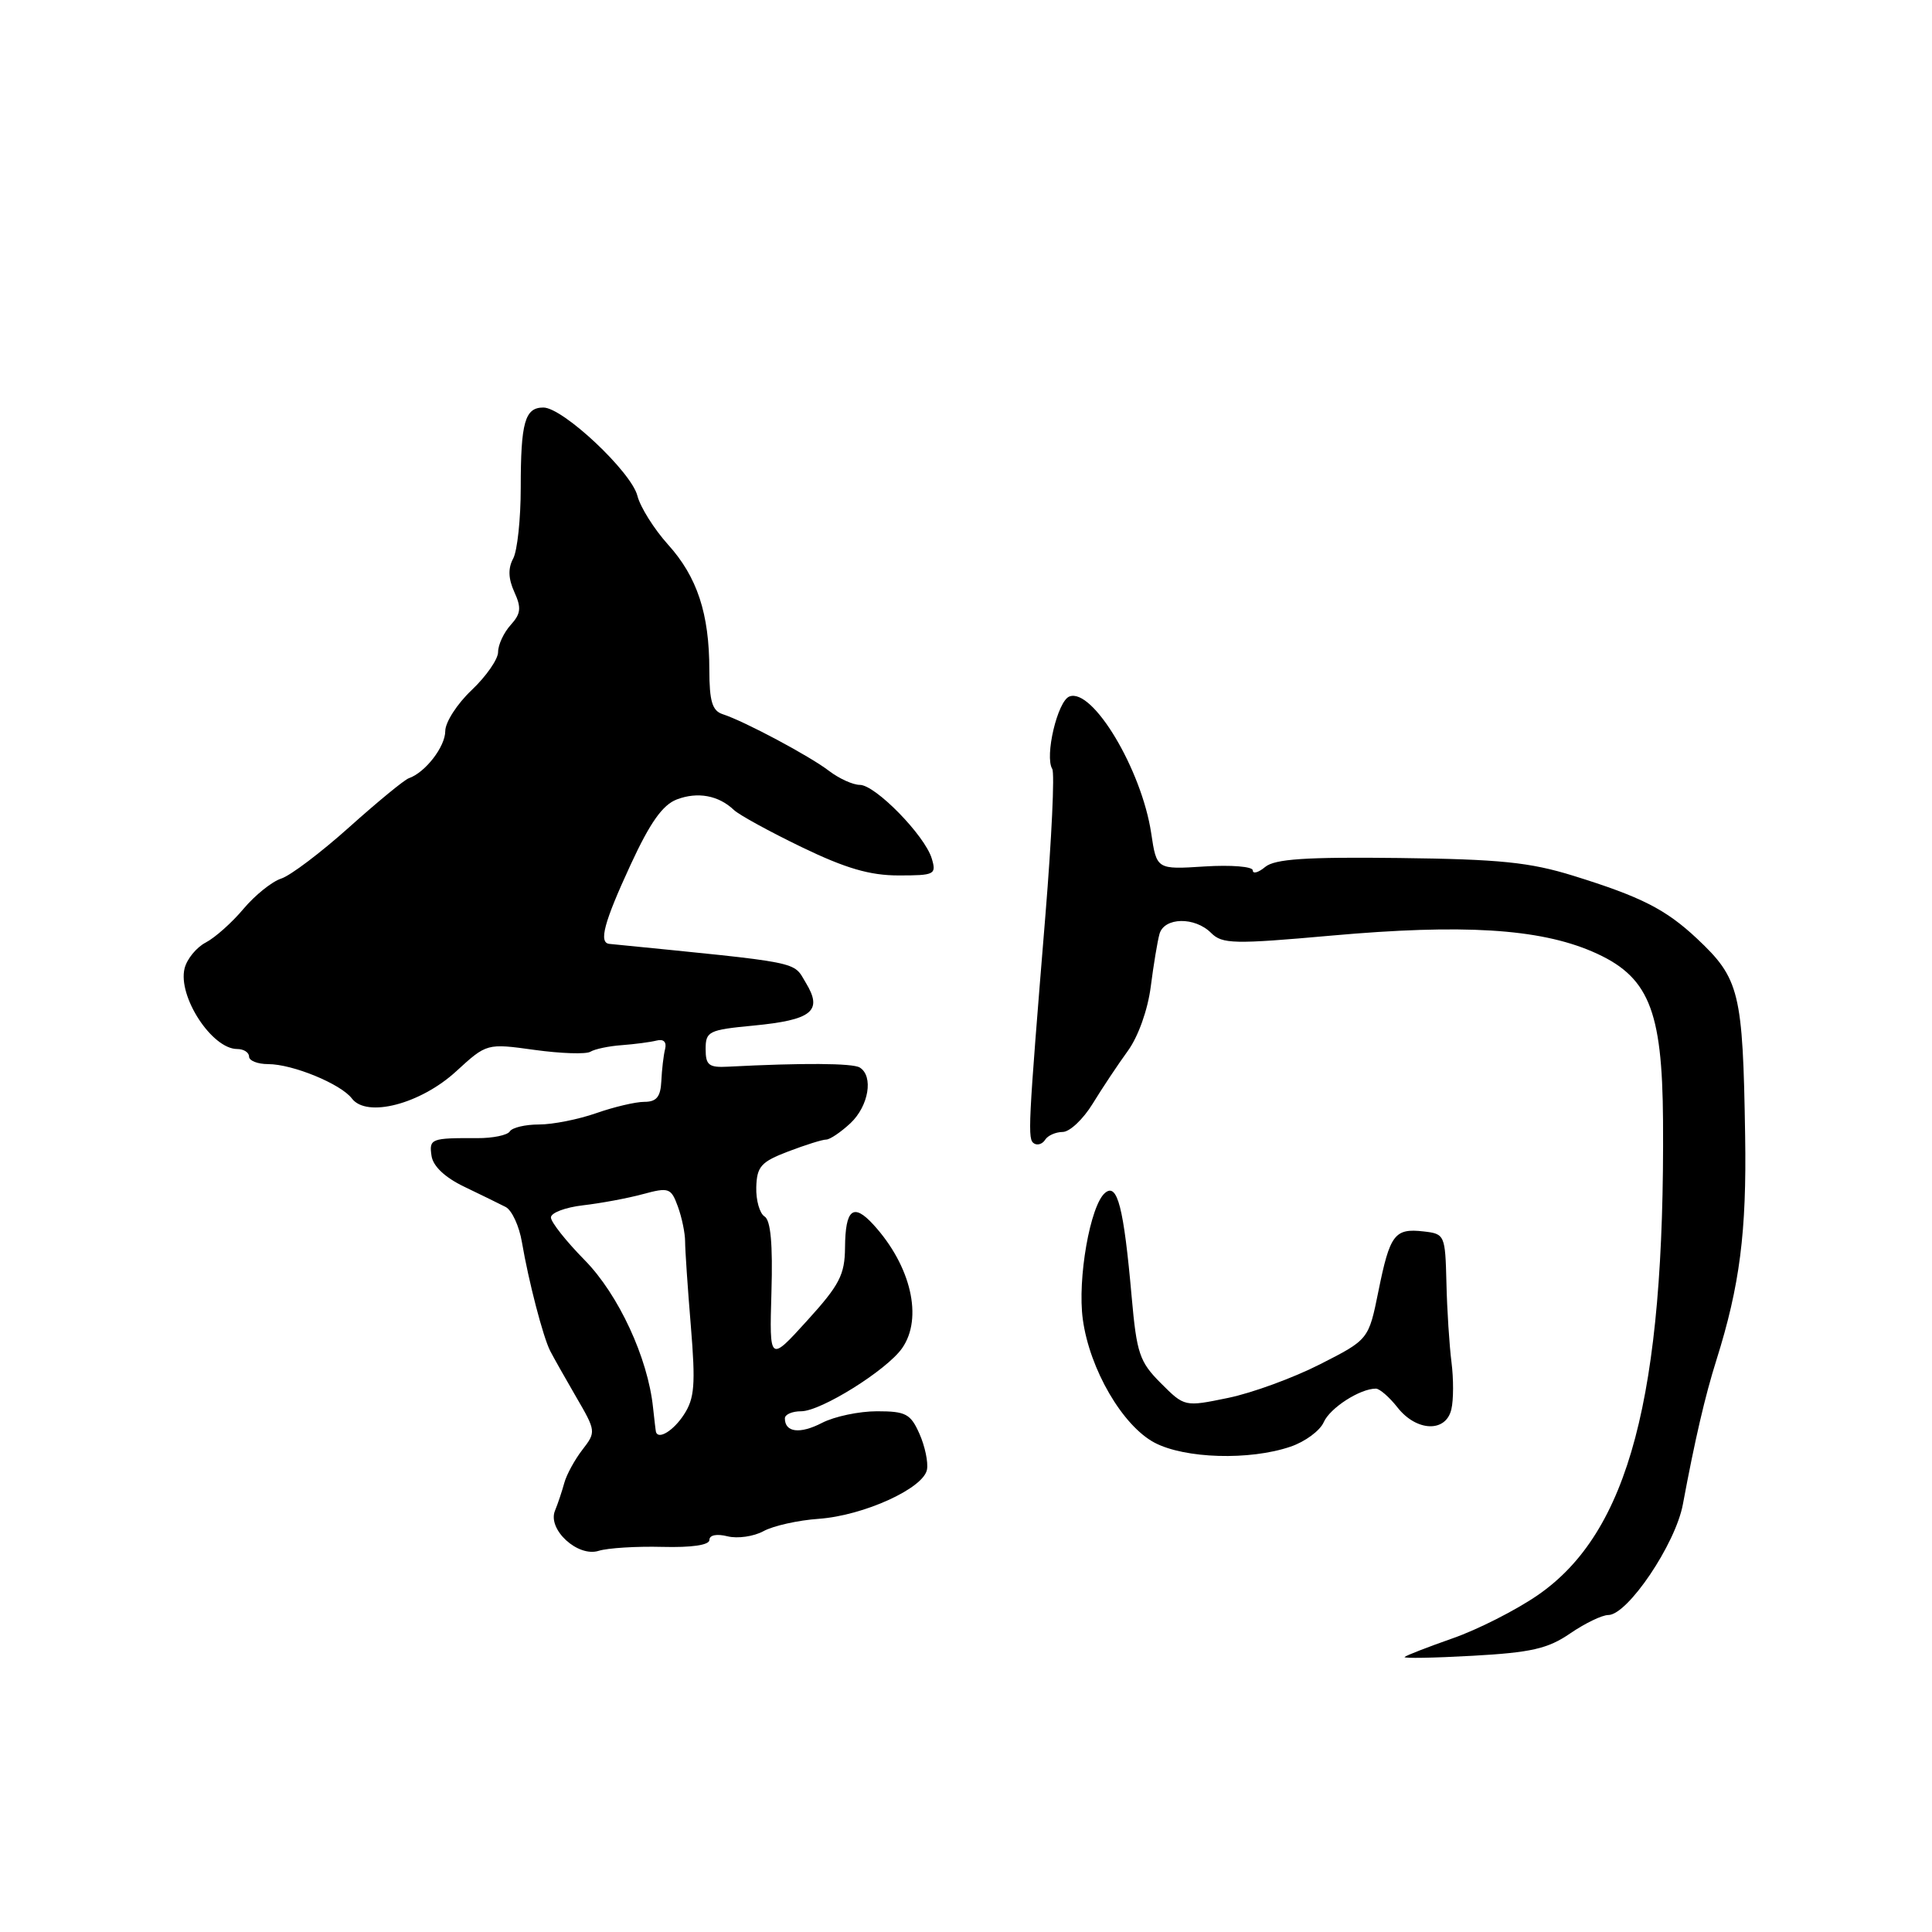 <?xml version="1.0" encoding="UTF-8" standalone="no"?>
<!DOCTYPE svg PUBLIC "-//W3C//DTD SVG 1.1//EN" "http://www.w3.org/Graphics/SVG/1.1/DTD/svg11.dtd" >
<svg xmlns="http://www.w3.org/2000/svg" xmlns:xlink="http://www.w3.org/1999/xlink" version="1.1" viewBox="0 0 256 256">
 <g >
 <path fill="currentColor"
d=" M 208.05 216.44 C 210.01 215.10 212.28 214.00 213.10 214.00 C 215.67 214.00 222.02 204.59 222.99 199.33 C 224.59 190.75 225.93 184.97 227.44 180.19 C 230.53 170.36 231.45 163.24 231.24 150.50 C 230.94 131.43 230.51 129.68 224.85 124.36 C 220.71 120.48 217.45 118.83 208.50 116.05 C 202.70 114.25 198.73 113.85 185.40 113.69 C 173.01 113.54 168.93 113.82 167.65 114.87 C 166.74 115.63 166.00 115.83 166.00 115.33 C 166.00 114.82 163.13 114.59 159.63 114.81 C 153.26 115.22 153.26 115.22 152.54 110.40 C 151.27 101.97 144.77 91.11 141.70 92.29 C 140.13 92.89 138.40 100.22 139.43 101.89 C 139.76 102.42 139.35 111.10 138.53 121.18 C 136.20 149.72 136.14 150.97 137.03 151.52 C 137.49 151.80 138.14 151.58 138.49 151.02 C 138.84 150.46 139.88 150.00 140.81 149.99 C 141.74 149.99 143.53 148.30 144.79 146.24 C 146.05 144.18 148.15 141.03 149.45 139.24 C 150.83 137.34 152.09 133.79 152.48 130.74 C 152.85 127.86 153.37 124.71 153.64 123.75 C 154.27 121.53 158.31 121.45 160.48 123.62 C 161.95 125.09 163.47 125.13 176.44 123.97 C 193.82 122.42 203.89 123.04 210.97 126.08 C 218.44 129.30 220.26 133.64 220.36 148.50 C 220.60 185.02 215.83 203.06 203.74 211.38 C 200.86 213.36 195.80 215.93 192.50 217.08 C 189.20 218.24 186.33 219.35 186.12 219.56 C 185.91 219.76 189.96 219.69 195.12 219.40 C 202.89 218.97 205.11 218.46 208.05 216.44 Z  M 87.75 204.97 C 91.67 205.07 94.00 204.73 94.00 204.05 C 94.00 203.40 94.97 203.21 96.41 203.57 C 97.73 203.90 99.87 203.59 101.16 202.89 C 102.45 202.18 105.75 201.44 108.50 201.25 C 114.45 200.82 122.37 197.22 122.83 194.73 C 123.01 193.76 122.56 191.62 121.83 189.98 C 120.66 187.34 120.02 187.00 116.21 187.00 C 113.84 187.00 110.56 187.69 108.92 188.54 C 106.00 190.05 104.00 189.81 104.00 187.94 C 104.00 187.42 104.97 187.00 106.16 187.00 C 108.78 187.00 117.49 181.56 119.53 178.65 C 122.33 174.66 120.72 167.74 115.74 162.28 C 113.06 159.35 112.01 160.20 111.97 165.31 C 111.94 168.92 111.24 170.27 106.94 175.00 C 101.95 180.50 101.95 180.50 102.22 171.21 C 102.41 164.86 102.12 161.69 101.31 161.19 C 100.66 160.79 100.16 159.04 100.21 157.31 C 100.29 154.57 100.84 153.95 104.43 152.58 C 106.71 151.71 108.97 151.00 109.47 151.00 C 109.97 151.00 111.41 150.02 112.69 148.83 C 115.11 146.55 115.77 142.59 113.92 141.45 C 112.98 140.87 106.29 140.83 96.50 141.34 C 93.92 141.48 93.50 141.15 93.50 139.00 C 93.50 136.66 93.91 136.46 99.80 135.90 C 107.61 135.15 109.06 133.98 106.78 130.23 C 105.03 127.33 106.65 127.65 80.75 125.07 C 79.30 124.93 80.03 122.22 83.55 114.60 C 86.14 108.99 87.80 106.65 89.68 105.93 C 92.44 104.88 95.21 105.39 97.24 107.32 C 97.93 107.98 101.99 110.20 106.25 112.26 C 112.07 115.07 115.27 116.00 119.07 116.00 C 123.86 116.00 124.10 115.88 123.46 113.75 C 122.54 110.70 115.99 104.00 113.93 104.00 C 113.02 104.00 111.20 103.17 109.88 102.17 C 107.33 100.20 98.63 95.56 95.75 94.63 C 94.38 94.18 94.00 92.93 93.99 88.78 C 93.99 81.30 92.38 76.43 88.50 72.14 C 86.66 70.09 84.84 67.19 84.46 65.70 C 83.66 62.52 74.59 54.00 72.00 54.00 C 69.55 54.00 69.00 55.95 69.00 64.65 C 69.00 68.76 68.55 72.98 68.00 74.01 C 67.30 75.30 67.35 76.68 68.15 78.44 C 69.11 80.54 69.02 81.32 67.66 82.82 C 66.75 83.83 66.00 85.44 66.00 86.40 C 66.00 87.35 64.42 89.62 62.50 91.44 C 60.58 93.25 59.00 95.70 59.00 96.87 C 59.00 98.94 56.35 102.37 54.17 103.12 C 53.57 103.33 50.02 106.25 46.27 109.61 C 42.52 112.97 38.46 116.04 37.25 116.42 C 36.04 116.81 33.80 118.61 32.27 120.42 C 30.75 122.24 28.49 124.25 27.26 124.89 C 26.03 125.53 24.77 127.07 24.46 128.31 C 23.53 132.02 28.08 139.00 31.43 139.00 C 32.29 139.00 33.00 139.45 33.00 140.00 C 33.00 140.55 34.14 141.00 35.53 141.00 C 38.78 141.00 45.17 143.63 46.63 145.56 C 48.59 148.15 55.72 146.29 60.44 141.96 C 64.50 138.24 64.50 138.24 70.85 139.12 C 74.34 139.60 77.66 139.71 78.23 139.36 C 78.80 139.01 80.67 138.61 82.38 138.49 C 84.10 138.36 86.17 138.09 87.00 137.88 C 87.93 137.64 88.36 138.07 88.13 139.00 C 87.92 139.82 87.70 141.74 87.63 143.25 C 87.53 145.34 86.99 146.00 85.38 146.00 C 84.21 146.00 81.34 146.68 79.00 147.50 C 76.66 148.32 73.26 149.00 71.43 149.00 C 69.61 149.00 67.86 149.41 67.55 149.92 C 67.24 150.42 65.30 150.82 63.24 150.81 C 57.11 150.78 56.84 150.88 57.18 153.16 C 57.38 154.53 58.96 156.02 61.50 157.24 C 63.70 158.29 66.17 159.51 67.00 159.93 C 67.83 160.36 68.80 162.46 69.16 164.61 C 70.04 169.77 71.95 177.13 72.90 179.00 C 73.32 179.82 74.87 182.57 76.34 185.10 C 78.98 189.63 78.99 189.75 77.17 192.10 C 76.15 193.42 75.07 195.40 74.77 196.50 C 74.47 197.60 73.92 199.25 73.54 200.17 C 72.51 202.66 76.57 206.38 79.34 205.49 C 80.53 205.12 84.31 204.88 87.75 204.97 Z  M 171.00 191.69 C 172.93 191.04 174.90 189.58 175.40 188.45 C 176.23 186.56 180.20 184.00 182.31 184.00 C 182.80 184.00 184.10 185.12 185.18 186.50 C 187.70 189.70 191.59 189.84 192.31 186.75 C 192.61 185.51 192.61 182.70 192.33 180.50 C 192.05 178.30 191.74 173.57 191.66 170.00 C 191.50 163.63 191.44 163.49 188.63 163.17 C 184.79 162.73 184.17 163.56 182.65 171.08 C 181.35 177.50 181.35 177.50 174.92 180.77 C 171.39 182.57 165.90 184.58 162.73 185.23 C 156.96 186.42 156.96 186.42 153.82 183.28 C 150.99 180.45 150.62 179.35 149.95 171.82 C 148.90 159.95 148.06 156.70 146.43 158.06 C 144.46 159.69 142.74 169.48 143.48 174.83 C 144.38 181.43 148.74 188.91 152.98 191.16 C 157.00 193.28 165.59 193.54 171.00 191.69 Z  M 86.92 189.75 C 86.88 189.61 86.71 188.15 86.53 186.50 C 85.85 179.93 81.95 171.52 77.47 166.97 C 75.01 164.47 73.00 161.93 73.00 161.32 C 73.00 160.70 74.91 159.98 77.25 159.71 C 79.59 159.44 83.16 158.78 85.18 158.23 C 88.63 157.30 88.92 157.40 89.82 159.87 C 90.35 161.32 90.78 163.40 90.78 164.50 C 90.78 165.60 91.12 170.64 91.54 175.70 C 92.18 183.48 92.03 185.30 90.62 187.45 C 89.25 189.56 87.25 190.80 86.92 189.75 Z "/>
</g>
</svg>